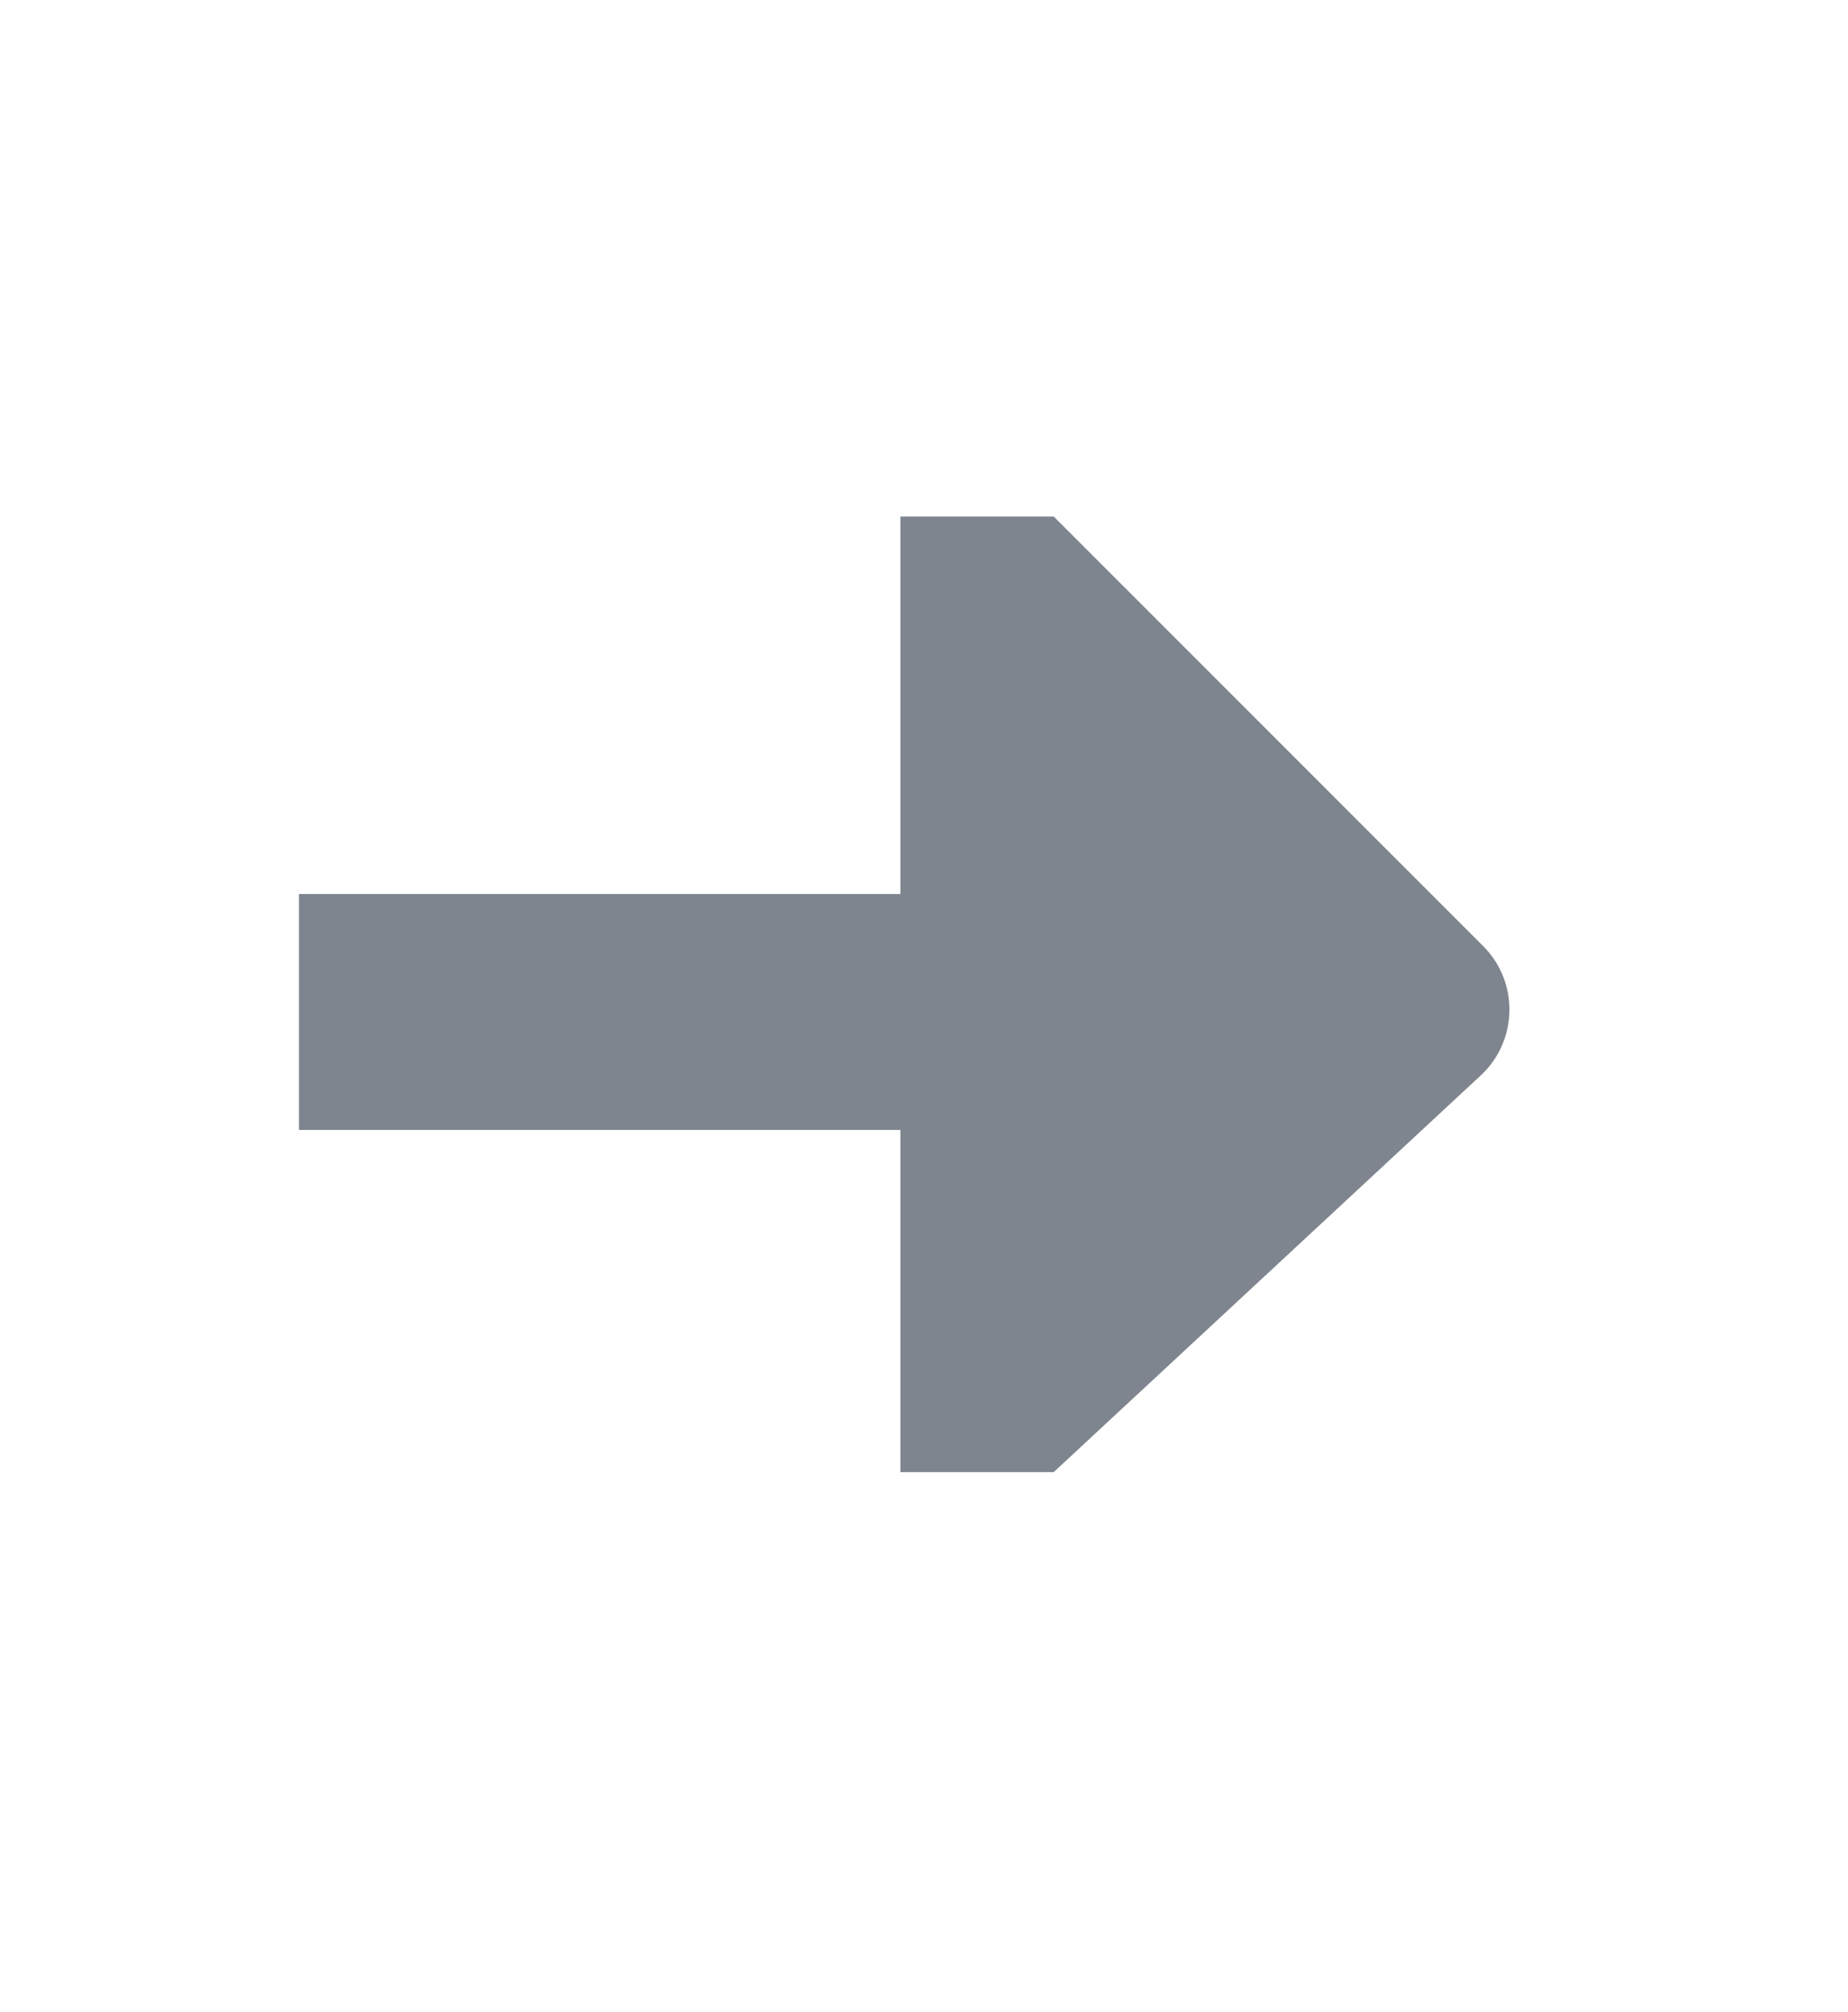 <svg width="68" height="74" viewBox="0 0 68 74" fill="none" xmlns="http://www.w3.org/2000/svg">
<path d="M11 41.566V32.887H33.132V19H38.774L54.574 34.8C55.899 36.125 55.859 38.286 54.485 39.561L38.774 54.151H33.132V41.566H11Z" fill="#7F858E"/>
</svg>
